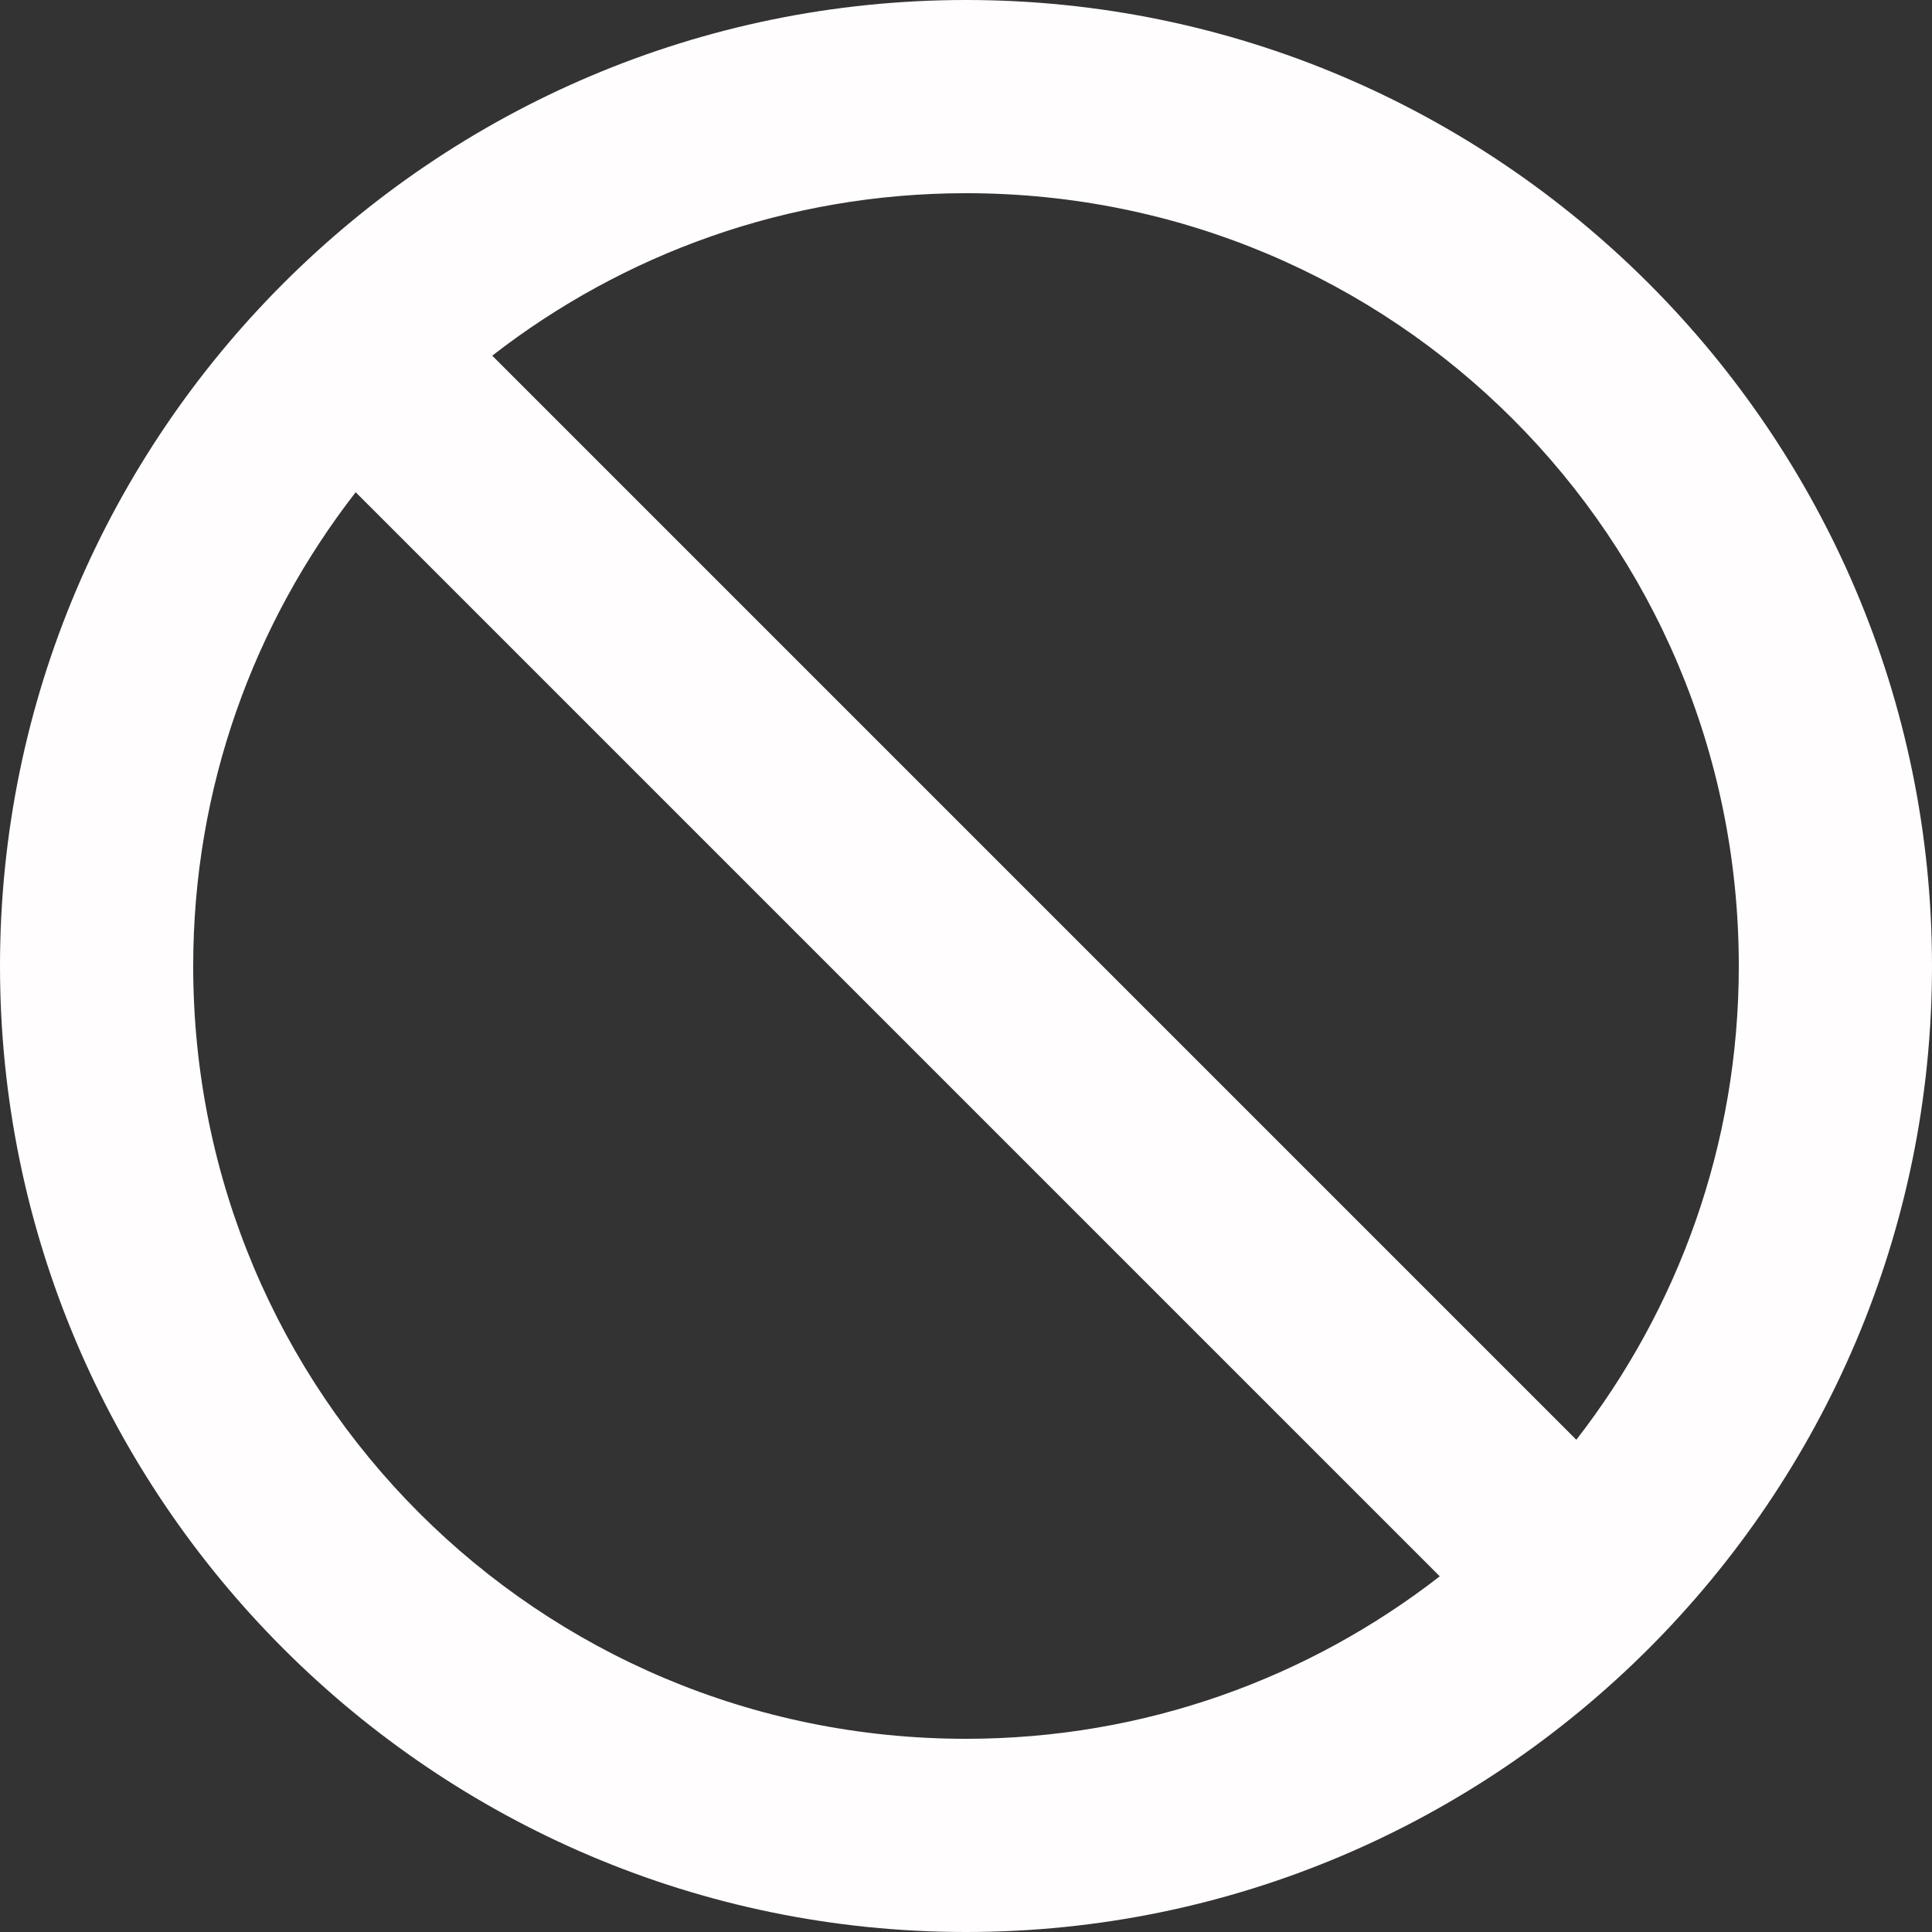 <svg width="32" height="32" viewBox="0 0 32 32" fill="none" xmlns="http://www.w3.org/2000/svg">
<rect x="0" y="0" width="32" height="32" fill="#333333" stroke="none"/>
<path d="M16 0C7.182 0 0 7.182 0 16C0 24.818 7.182 32 16 32C24.818 32 32 24.818 32 16C32 7.182 24.818 0 16 0ZM16 3.2C23.088 3.2 28.8 8.912 28.8 16C28.8 18.965 27.791 21.681 26.109 23.847L8.153 5.891C10.319 4.209 13.035 3.2 16 3.2ZM5.891 8.153L23.847 26.109C21.681 27.791 18.965 28.8 16 28.8C8.912 28.8 3.2 23.088 3.2 16C3.2 13.035 4.209 10.319 5.891 8.153Z" fill="#FFFDFD"/>
</svg>
